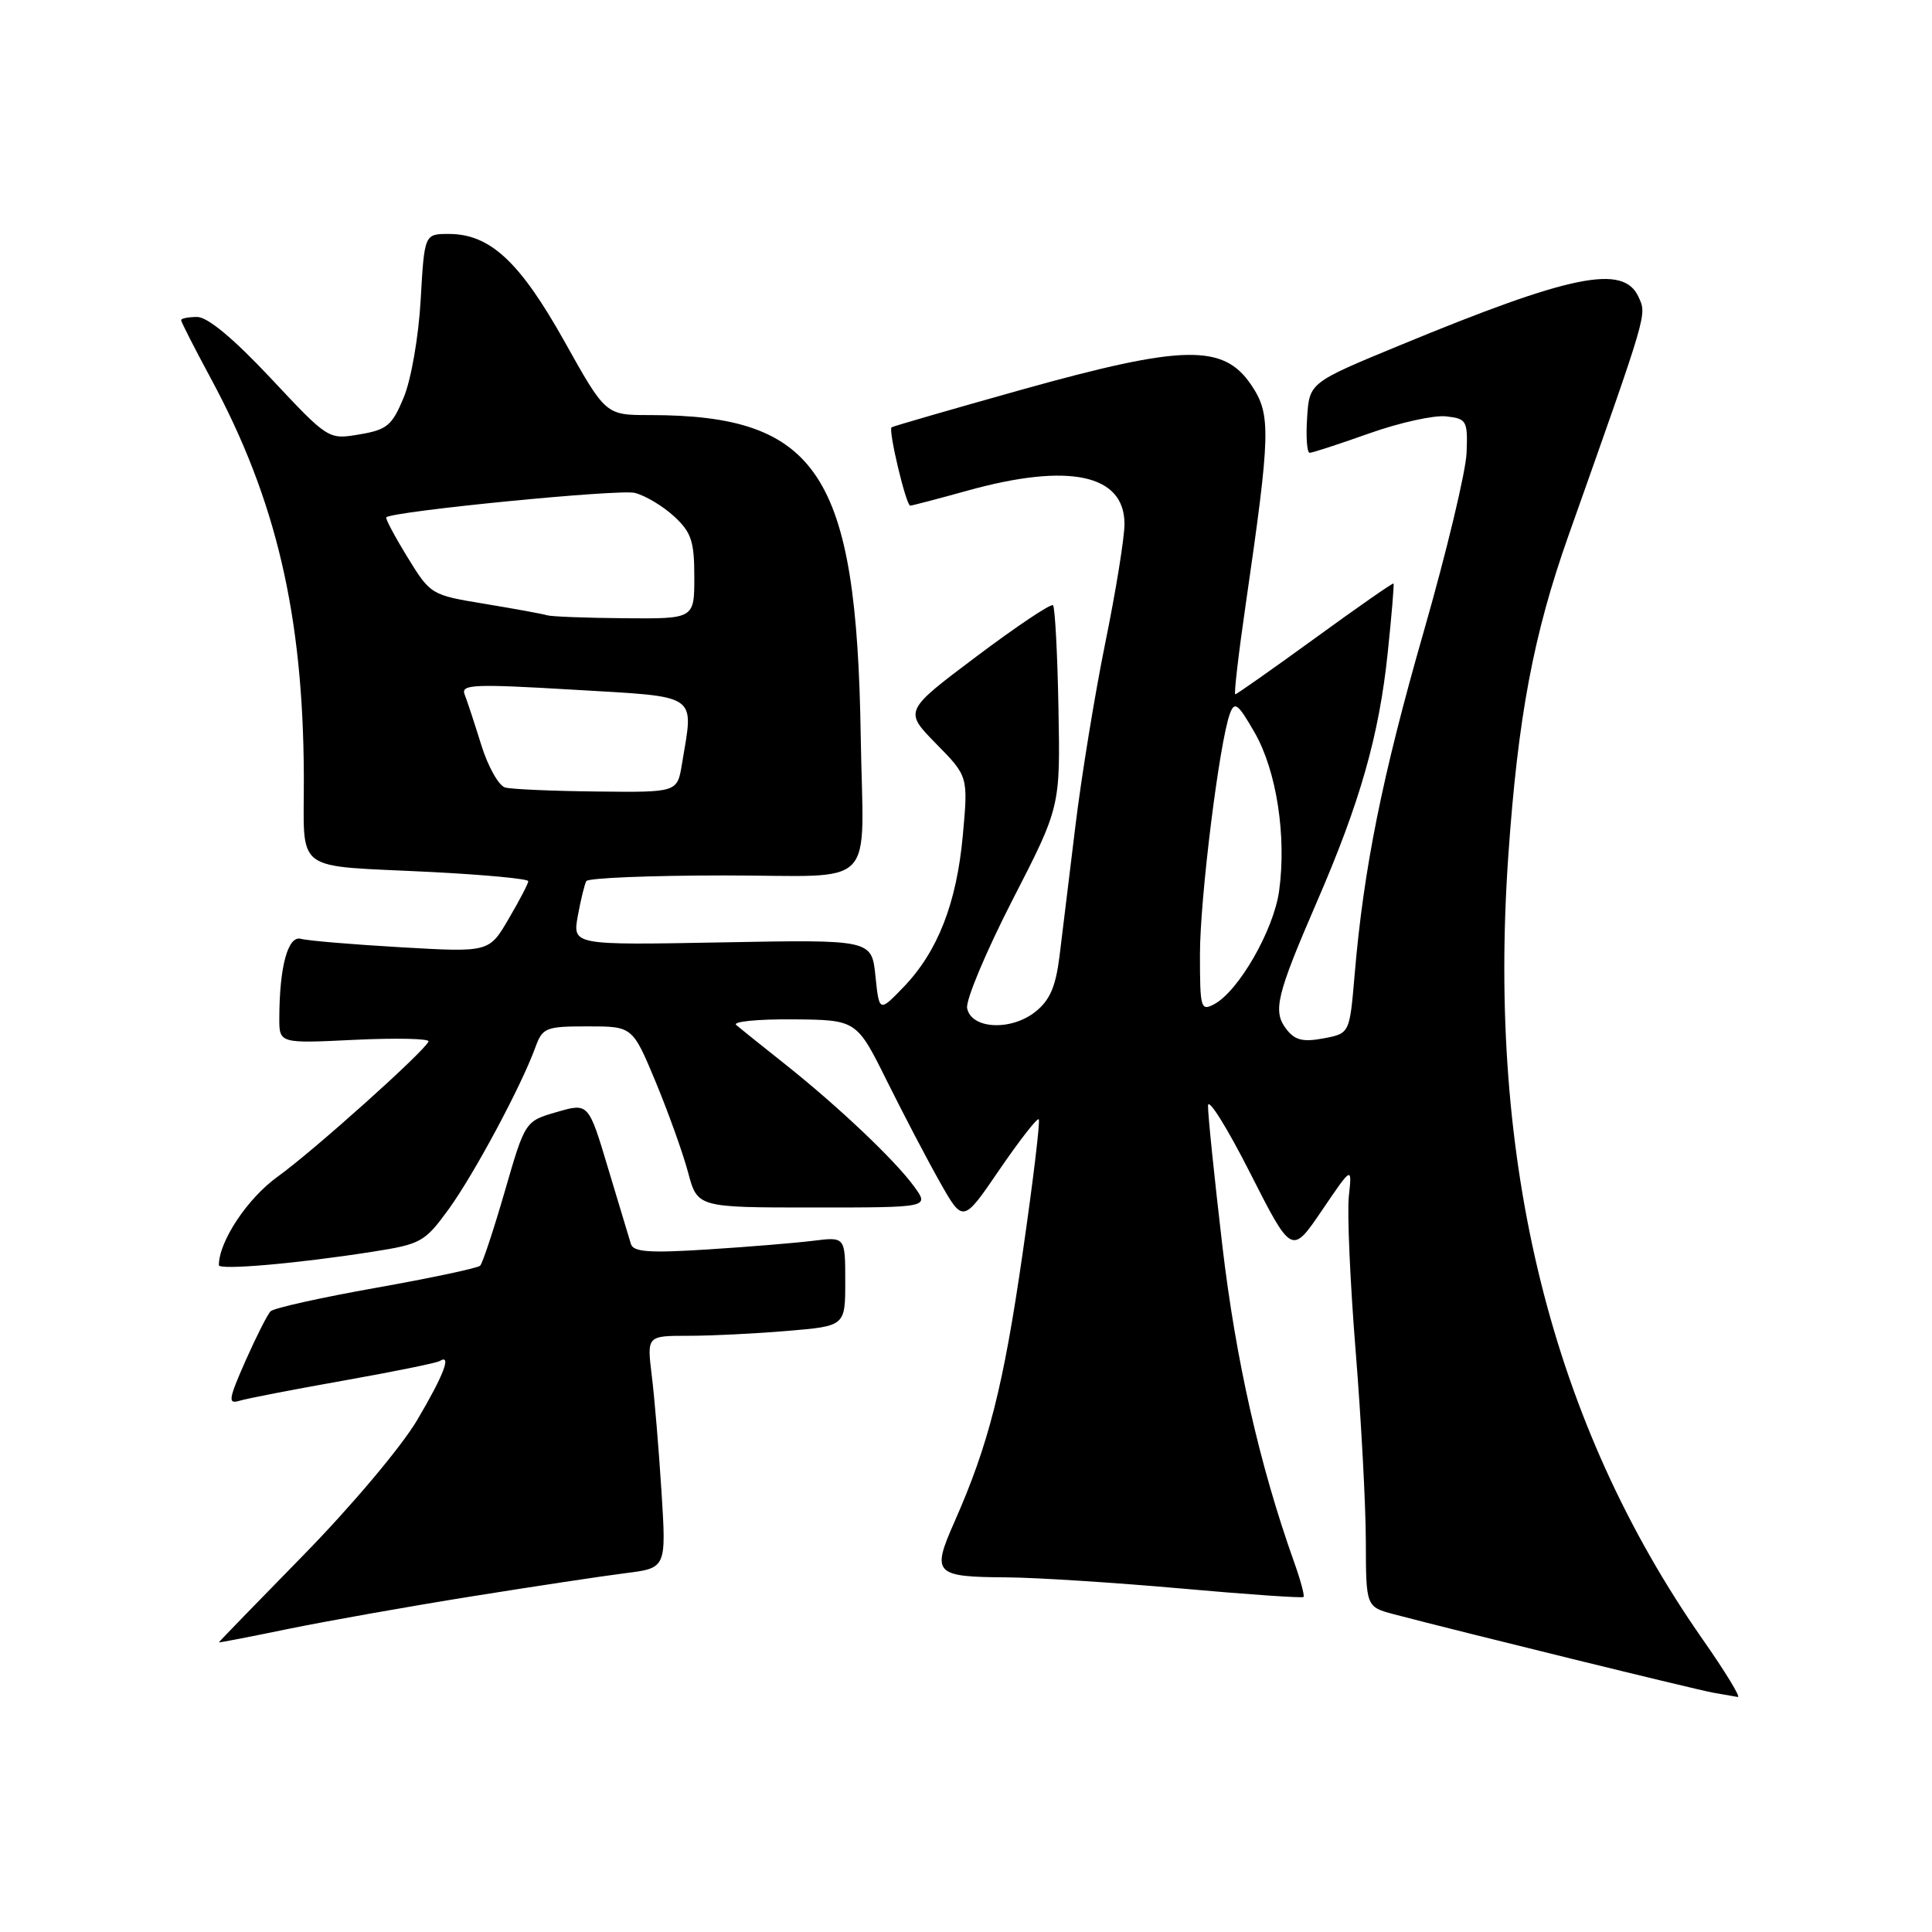 <?xml version="1.0" encoding="UTF-8" standalone="no"?>
<!DOCTYPE svg PUBLIC "-//W3C//DTD SVG 1.1//EN" "http://www.w3.org/Graphics/SVG/1.1/DTD/svg11.dtd" >
<svg xmlns="http://www.w3.org/2000/svg" xmlns:xlink="http://www.w3.org/1999/xlink" version="1.1" viewBox="0 0 256 256">
 <g >
 <path fill="currentColor"
d=" M 225.63 217.25 C 205.56 188.54 197.02 154.11 199.86 113.37 C 201.14 94.98 203.18 84.10 207.82 71.00 C 218.44 41.01 218.22 41.77 217.11 39.34 C 215.12 34.97 208.20 36.37 185.50 45.75 C 173.50 50.70 173.50 50.70 173.20 55.35 C 173.03 57.91 173.18 60.00 173.54 60.00 C 173.89 60.00 177.46 58.84 181.45 57.42 C 185.45 56.00 190.02 54.99 191.61 55.17 C 194.35 55.48 194.49 55.73 194.33 60.00 C 194.23 62.48 191.69 73.09 188.68 83.59 C 183.14 102.88 180.68 115.11 179.49 129.22 C 178.83 136.94 178.83 136.94 175.37 137.59 C 172.65 138.10 171.58 137.84 170.45 136.37 C 168.62 133.99 169.12 131.93 174.49 119.51 C 180.22 106.31 182.74 97.44 183.88 86.50 C 184.40 81.55 184.74 77.42 184.65 77.32 C 184.55 77.21 179.86 80.48 174.24 84.57 C 168.62 88.65 163.86 92.00 163.68 92.00 C 163.49 92.00 164.10 86.71 165.04 80.25 C 168.38 57.24 168.44 54.94 165.79 51.00 C 162.12 45.55 156.77 45.66 135.50 51.60 C 126.15 54.22 118.34 56.48 118.14 56.62 C 117.67 56.97 120.06 67.00 120.61 67.00 C 120.84 67.00 124.27 66.10 128.24 65.00 C 141.65 61.28 149.00 62.85 149.00 69.42 C 149.00 71.24 147.86 78.30 146.47 85.11 C 145.08 91.93 143.29 102.90 142.49 109.50 C 141.69 116.10 140.74 123.88 140.38 126.79 C 139.87 130.80 139.09 132.57 137.16 134.09 C 133.92 136.64 128.68 136.35 128.15 133.59 C 127.95 132.53 130.65 126.10 134.14 119.29 C 140.50 106.92 140.50 106.92 140.25 93.80 C 140.12 86.58 139.79 80.46 139.53 80.20 C 139.27 79.93 134.72 82.98 129.42 86.96 C 119.78 94.20 119.78 94.20 124.03 98.54 C 128.29 102.87 128.29 102.87 127.58 110.68 C 126.76 119.68 124.26 126.09 119.70 130.82 C 116.50 134.13 116.50 134.13 116.00 129.32 C 115.50 124.50 115.50 124.50 95.68 124.87 C 75.87 125.24 75.87 125.24 76.56 121.37 C 76.95 119.24 77.46 117.16 77.69 116.75 C 77.93 116.34 86.19 116.00 96.06 116.00 C 116.62 116.00 114.38 118.31 114.05 97.50 C 113.51 62.77 108.40 55.00 86.08 55.00 C 80.25 55.00 80.25 55.00 74.80 45.25 C 68.88 34.67 64.93 31.00 59.47 31.00 C 56.24 31.00 56.24 31.00 55.74 39.75 C 55.46 44.68 54.47 50.33 53.49 52.68 C 51.95 56.39 51.28 56.95 47.63 57.56 C 43.51 58.26 43.51 58.26 35.89 50.13 C 30.97 44.88 27.51 42.00 26.13 42.00 C 24.96 42.00 24.00 42.19 24.00 42.42 C 24.00 42.66 25.78 46.14 27.95 50.17 C 36.60 66.20 40.17 81.49 40.26 102.77 C 40.32 115.99 38.47 114.60 57.25 115.55 C 64.26 115.91 70.00 116.45 70.00 116.76 C 70.00 117.07 68.83 119.32 67.40 121.75 C 64.81 126.19 64.81 126.19 53.15 125.52 C 46.74 125.15 40.77 124.65 39.88 124.40 C 38.16 123.92 37.03 128.05 37.01 134.88 C 37.00 138.27 37.00 138.27 47.03 137.78 C 52.55 137.52 56.94 137.62 56.78 138.00 C 56.25 139.32 41.50 152.53 36.81 155.90 C 32.81 158.76 29.00 164.49 29.00 167.64 C 29.00 168.33 39.46 167.42 49.31 165.87 C 55.82 164.85 56.28 164.59 59.49 160.17 C 62.86 155.51 69.10 143.86 70.95 138.75 C 71.89 136.17 72.32 136.00 77.88 136.00 C 83.81 136.00 83.81 136.00 86.87 143.33 C 88.54 147.36 90.48 152.76 91.17 155.33 C 92.41 160.00 92.41 160.00 107.78 160.00 C 123.14 160.00 123.14 160.00 121.15 157.25 C 118.62 153.76 111.09 146.62 104.00 140.99 C 100.97 138.59 98.07 136.26 97.55 135.81 C 97.03 135.37 100.40 135.03 105.05 135.07 C 113.50 135.14 113.50 135.14 117.50 143.19 C 119.70 147.62 122.87 153.68 124.55 156.65 C 127.61 162.06 127.61 162.06 132.43 154.99 C 135.09 151.11 137.43 148.10 137.64 148.31 C 137.85 148.52 136.89 156.52 135.50 166.09 C 132.95 183.74 130.99 191.44 126.46 201.68 C 123.42 208.56 123.79 208.95 133.50 209.01 C 137.35 209.04 147.68 209.70 156.46 210.48 C 165.24 211.27 172.56 211.77 172.72 211.61 C 172.89 211.45 172.32 209.33 171.45 206.91 C 166.89 194.10 163.74 180.18 161.96 165.00 C 160.90 155.93 160.04 147.60 160.07 146.50 C 160.09 145.40 162.59 149.40 165.63 155.39 C 171.16 166.28 171.16 166.28 175.16 160.39 C 179.16 154.50 179.16 154.50 178.73 158.50 C 178.49 160.70 178.90 169.93 179.63 179.00 C 180.36 188.07 180.97 199.42 180.98 204.21 C 181.00 212.92 181.00 212.92 184.75 213.91 C 193.60 216.24 224.71 223.88 227.00 224.29 C 228.38 224.53 229.85 224.79 230.27 224.86 C 230.70 224.94 228.61 221.51 225.63 217.25 Z  M 62.50 211.53 C 70.75 210.21 79.93 208.82 82.90 208.45 C 88.29 207.77 88.29 207.77 87.65 197.64 C 87.30 192.06 86.72 185.14 86.36 182.25 C 85.72 177.00 85.72 177.00 91.21 177.00 C 94.23 177.00 100.14 176.71 104.35 176.35 C 112.00 175.71 112.00 175.71 112.00 169.79 C 112.00 163.88 112.00 163.88 107.75 164.41 C 105.41 164.70 99.11 165.22 93.75 165.56 C 86.05 166.05 83.92 165.90 83.60 164.84 C 83.37 164.10 82.02 159.59 80.58 154.82 C 77.98 146.13 77.98 146.13 73.78 147.35 C 69.58 148.56 69.58 148.56 66.89 157.85 C 65.41 162.96 63.94 167.40 63.62 167.71 C 63.30 168.03 57.09 169.35 49.83 170.64 C 42.56 171.93 36.27 173.33 35.86 173.75 C 35.44 174.16 33.95 177.12 32.53 180.32 C 30.27 185.44 30.18 186.08 31.73 185.61 C 32.70 185.31 38.90 184.11 45.50 182.94 C 52.10 181.77 57.84 180.60 58.25 180.35 C 59.90 179.33 58.82 182.17 55.27 188.18 C 53.18 191.71 46.56 199.57 40.27 206.00 C 34.08 212.32 29.01 217.55 29.00 217.62 C 29.00 217.69 33.16 216.88 38.25 215.83 C 43.34 214.79 54.25 212.85 62.50 211.53 Z  M 159.00 126.47 C 159.00 119.01 161.57 98.38 162.97 94.56 C 163.59 92.88 164.04 93.23 166.24 97.06 C 169.15 102.12 170.49 110.80 169.49 118.05 C 168.78 123.22 164.14 131.32 160.89 133.06 C 159.11 134.01 159.00 133.61 159.00 126.47 Z  M 66.94 104.35 C 66.09 104.12 64.66 101.58 63.77 98.71 C 62.88 95.85 61.89 92.83 61.56 92.00 C 61.05 90.68 62.81 90.61 75.99 91.39 C 92.85 92.39 91.93 91.76 90.36 101.25 C 89.74 105.00 89.74 105.00 79.12 104.88 C 73.28 104.82 67.80 104.58 66.94 104.35 Z  M 72.50 81.53 C 71.95 81.35 68.25 80.68 64.28 80.02 C 57.10 78.84 57.05 78.81 53.98 73.81 C 52.28 71.04 51.02 68.67 51.19 68.54 C 52.26 67.72 82.04 64.79 84.11 65.31 C 85.51 65.66 87.86 67.07 89.33 68.43 C 91.61 70.54 92.00 71.72 92.00 76.45 C 92.00 82.00 92.00 82.00 82.75 81.92 C 77.66 81.88 73.05 81.70 72.50 81.53 Z "/>
</g>
</svg>